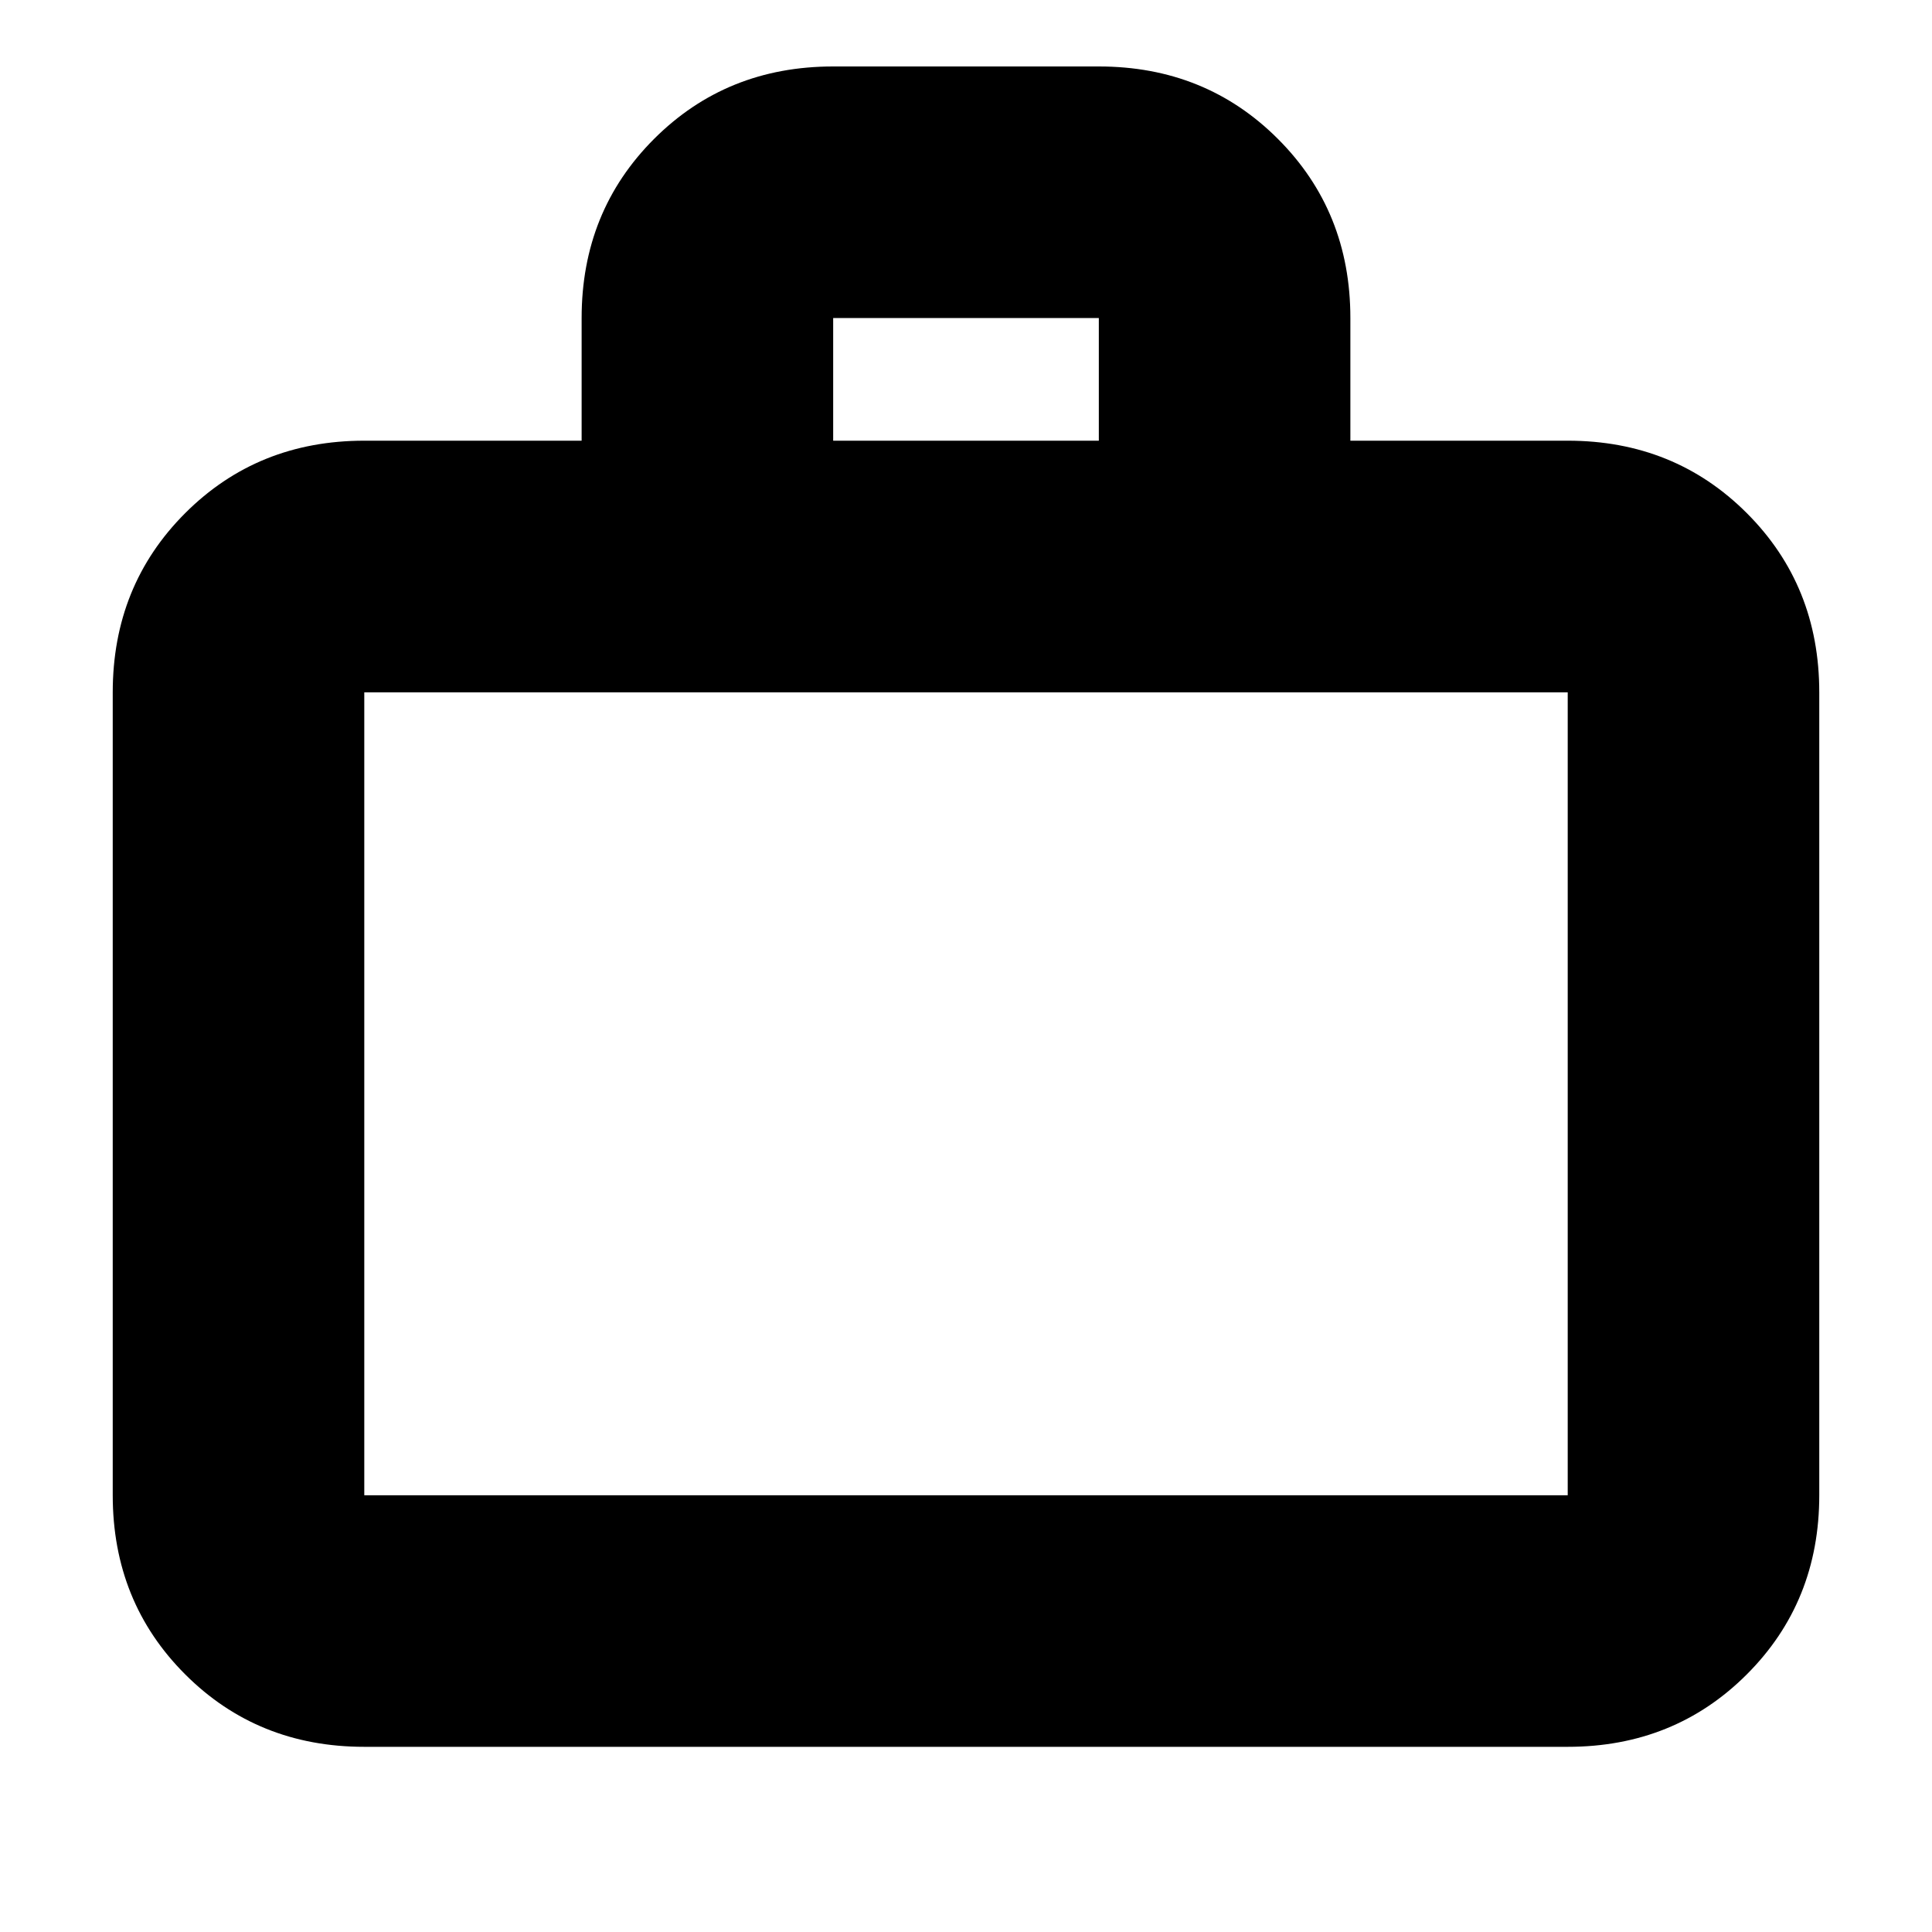 <svg xmlns="http://www.w3.org/2000/svg" height="20" width="20"><path d="M3.771 18.083Q2.667 18.083 1.917 17.333Q1.167 16.583 1.167 15.479V7.167Q1.167 6.062 1.917 5.312Q2.667 4.562 3.771 4.562H6.021V3.292Q6.021 2.188 6.771 1.438Q7.521 0.688 8.625 0.688H11.375Q12.479 0.688 13.229 1.438Q13.979 2.188 13.979 3.292V4.562H16.229Q17.333 4.562 18.083 5.312Q18.833 6.062 18.833 7.167V15.479Q18.833 16.583 18.083 17.333Q17.333 18.083 16.229 18.083ZM8.625 4.562H11.375V3.292Q11.375 3.292 11.375 3.292Q11.375 3.292 11.375 3.292H8.625Q8.625 3.292 8.625 3.292Q8.625 3.292 8.625 3.292ZM3.771 15.479H16.229Q16.229 15.479 16.229 15.479Q16.229 15.479 16.229 15.479V7.167Q16.229 7.167 16.229 7.167Q16.229 7.167 16.229 7.167H3.771Q3.771 7.167 3.771 7.167Q3.771 7.167 3.771 7.167V15.479Q3.771 15.479 3.771 15.479Q3.771 15.479 3.771 15.479ZM3.771 15.479Q3.771 15.479 3.771 15.479Q3.771 15.479 3.771 15.479V7.167Q3.771 7.167 3.771 7.167Q3.771 7.167 3.771 7.167Q3.771 7.167 3.771 7.167Q3.771 7.167 3.771 7.167V15.479Q3.771 15.479 3.771 15.479Q3.771 15.479 3.771 15.479Z"/></svg>